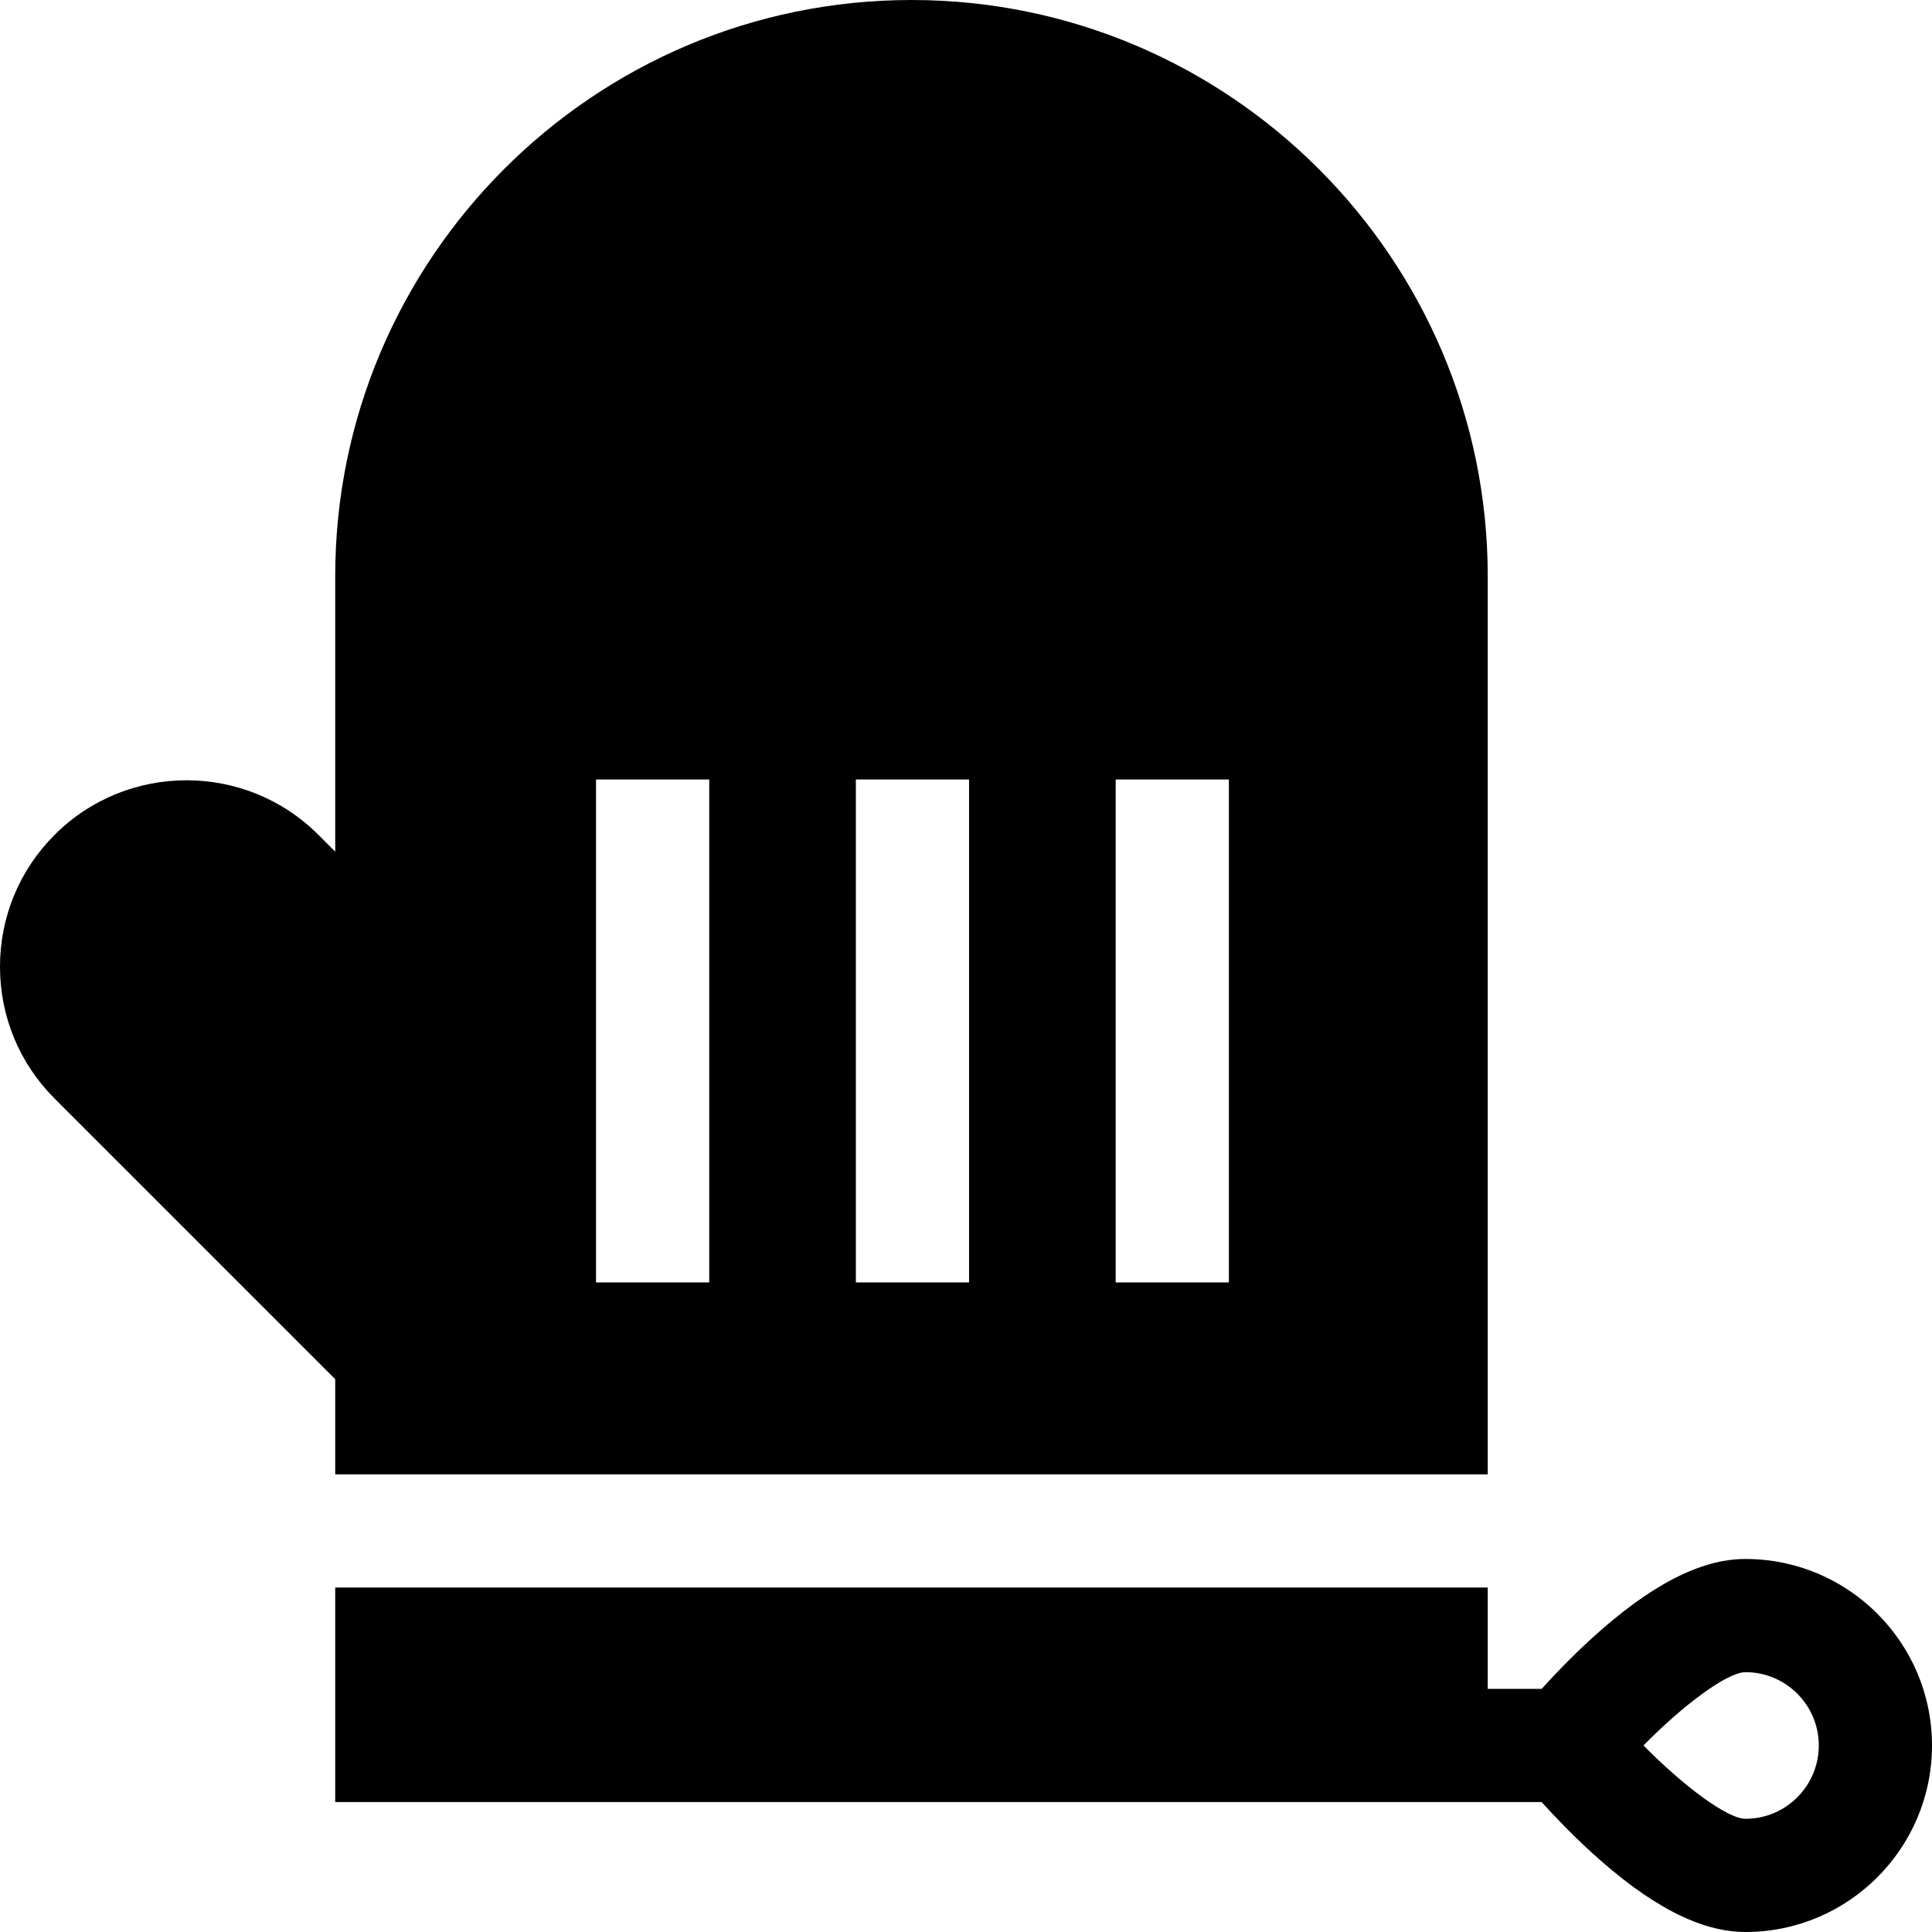 <svg xmlns="http://www.w3.org/2000/svg" id="Capa_1" height="512" viewBox="0 0 512 512" width="512"><title>baking</title><g class="nc-icon-wrapper" fill="#000000"><path d="M88.836 390.714h305.429v-238C394.265 68.507 325.757 0 241.55 0S88.836 68.507 88.836 152.714v72.978l-4.456-4.456c-19.271-19.272-50.631-19.272-69.902 0C5.142 230.572 0 242.985 0 256.188s5.142 25.615 14.478 34.951l74.358 74.359zm206.832-184.143h30v133.286h-30zm-68.857 0h30v133.286h-30zm-68.858 0h30v133.286h-30z" fill="#000000"/><path d="M462.571 413.143c-11.913 0-25.273 6.915-40.847 21.139-5.345 4.882-9.956 9.733-13.175 13.29h-14.285v-26.857H88.836v56.857h319.713c3.219 3.557 7.83 8.407 13.175 13.29C437.298 505.085 450.658 512 462.571 512 489.826 512 512 489.826 512 462.571s-22.174-49.428-49.429-49.428zm0 68.857c-4.753 0-16.358-8.59-27.031-19.439 10.651-10.842 22.25-19.418 27.031-19.418 10.713 0 19.429 8.715 19.429 19.428S473.284 482 462.571 482z" fill="#000000"/></g></svg>